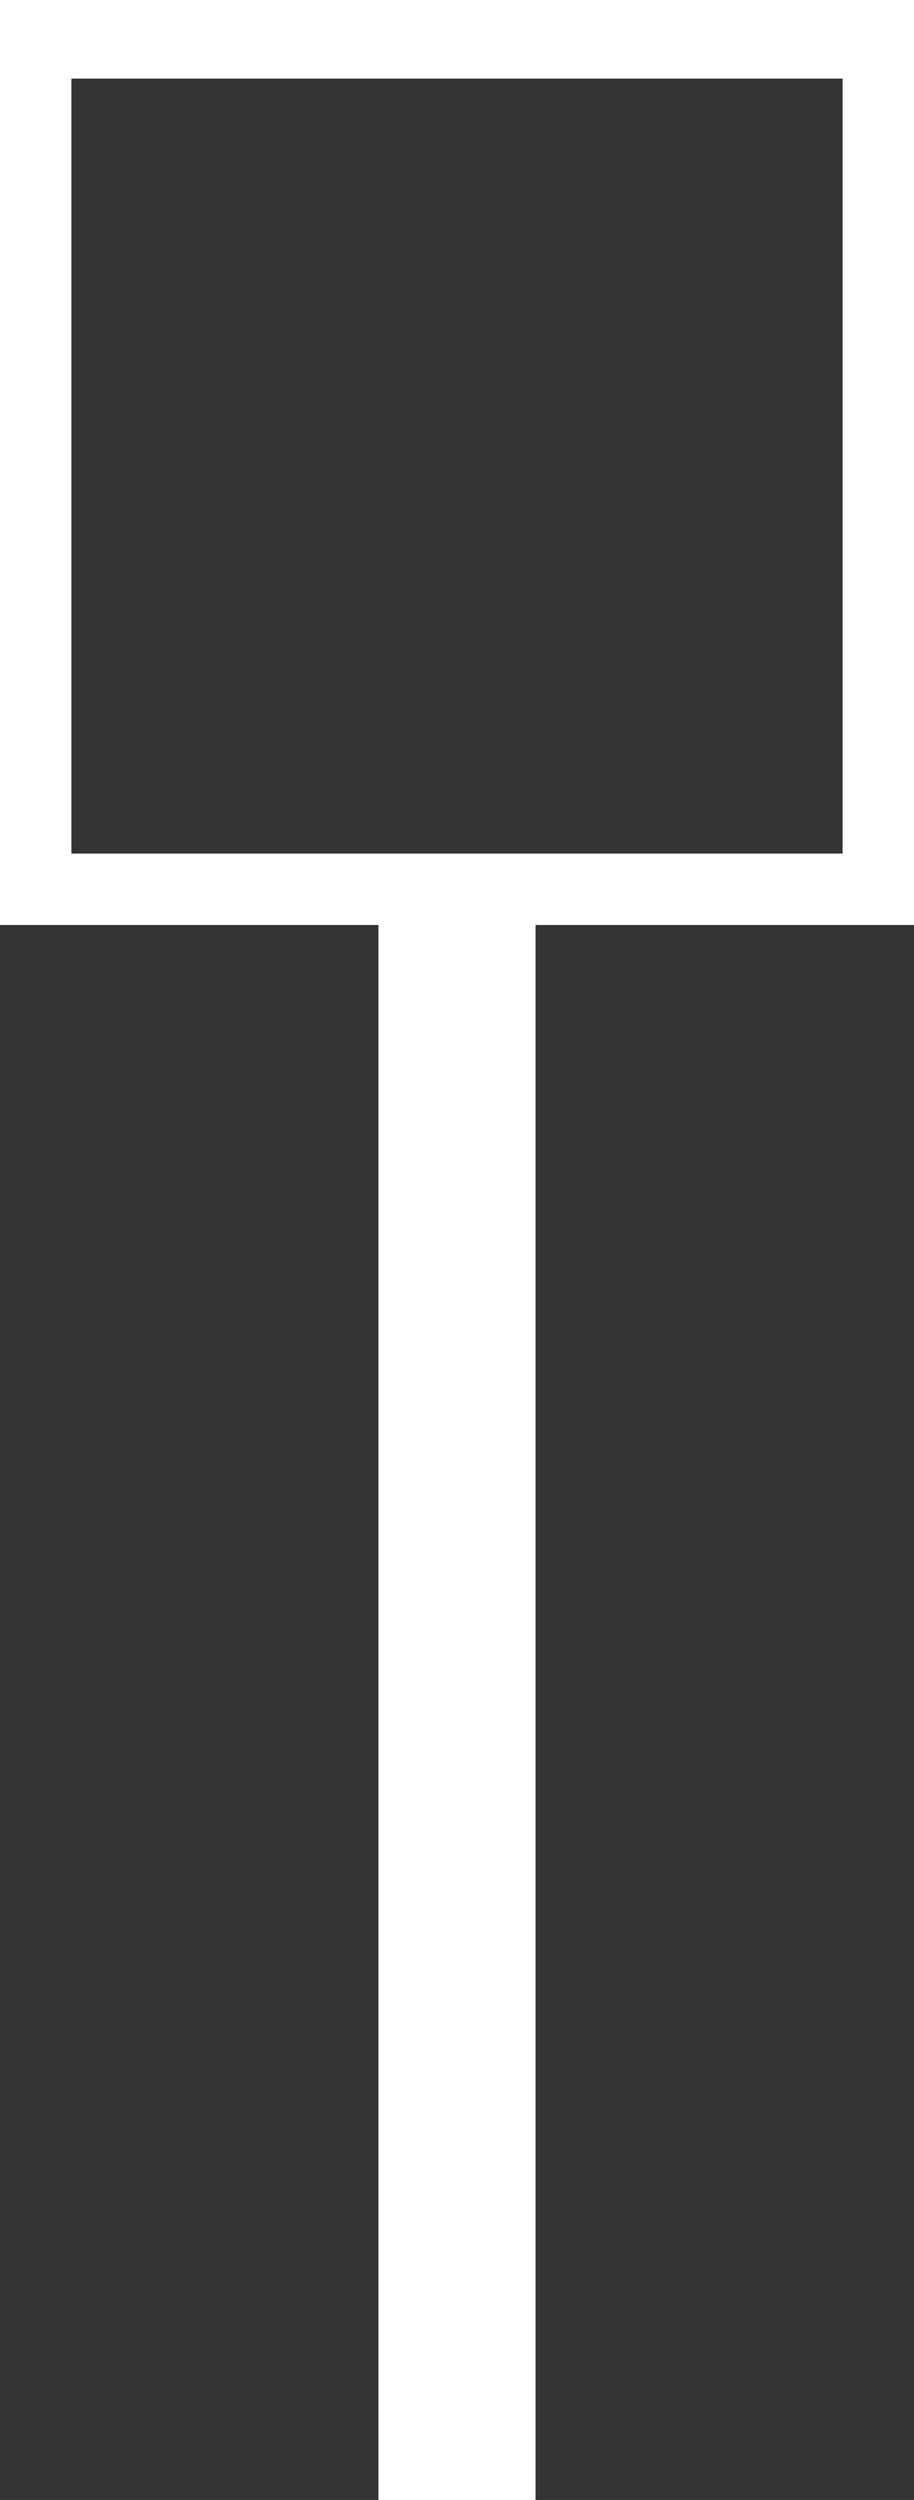 <?xml version="1.0" encoding="UTF-8" standalone="no"?>
<svg xmlns:xlink="http://www.w3.org/1999/xlink" height="35.0px" width="12.8px" xmlns="http://www.w3.org/2000/svg">
  <rect width="100%" height="100%" fill="#333333" stroke="none"/>
  <g transform="matrix(1.0, 0.0, 0.0, 1.0, 6.4, 35.0)">
    <path d="M1.1 -22.05 L1.1 0.0 -1.1 0.0 -1.1 -22.05 -6.4 -22.05 -6.4 -35.0 6.4 -35.0 6.4 -22.05 1.1 -22.05 M5.4 -23.05 L5.4 -33.9 -5.4 -33.9 -5.4 -23.05 5.4 -23.05" fill="#ffffff" fill-rule="evenodd" stroke="none"/>
  </g>
</svg>
